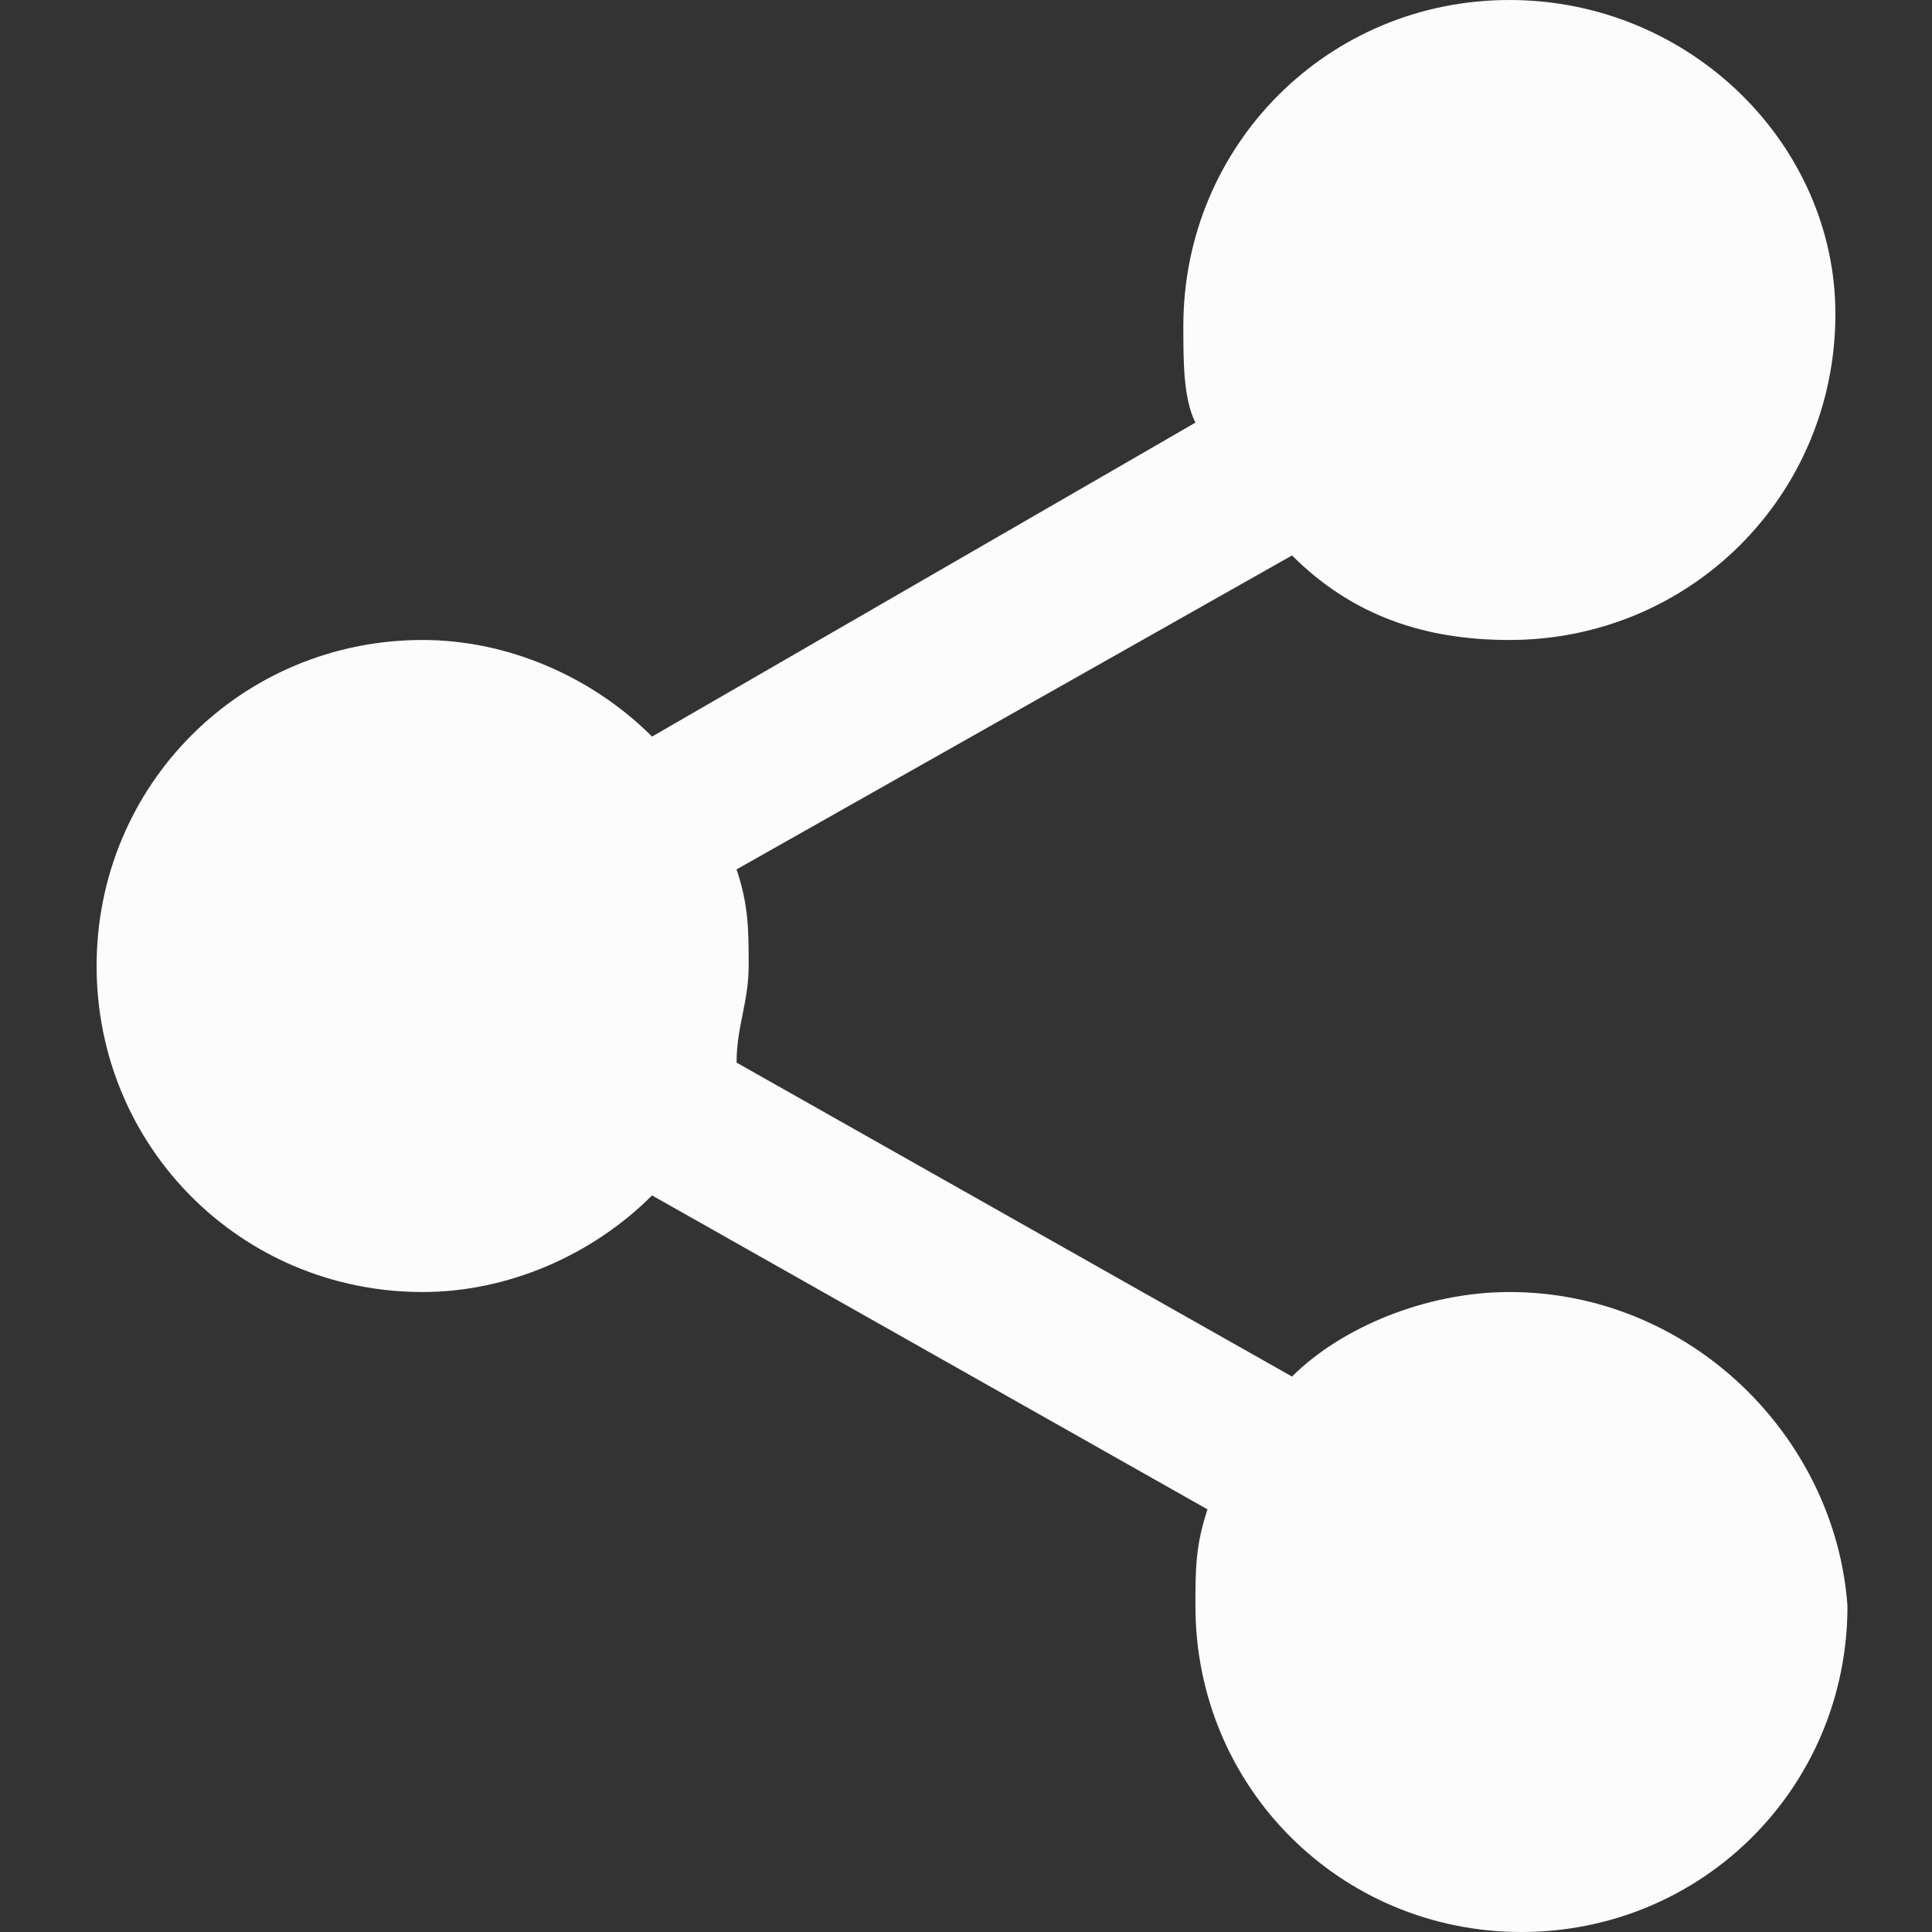 <?xml version="1.0" encoding="utf-8"?>
<!-- Generator: Adobe Illustrator 23.0.1, SVG Export Plug-In . SVG Version: 6.00 Build 0)  -->
<svg version="1.1" id="Слой_1" xmlns="http://www.w3.org/2000/svg" xmlns:xlink="http://www.w3.org/1999/xlink" x="0px" y="0px"
	 viewBox="0 0 16 16" style="enable-background:new 0 0 16 16;" xml:space="preserve">
<rect x="0" y="0" width="16" height="16" fill="#333333" stroke="none"/>
<style type="text/css">
	.st0{fill:#FCFCFC;}
</style>
<path class="st0" d="M12.5,10.7c-0.7,0-1.4,0.3-1.8,0.7L6.1,8.8C6.1,8.5,6.2,8.3,6.2,8c0-0.3,0-0.5-0.1-0.8l4.6-2.6
	c0.5,0.5,1.1,0.7,1.8,0.7c1.5,0,2.7-1.2,2.7-2.7C15.2,1.2,14,0,12.5,0C11,0,9.8,1.2,9.8,2.7c0,0.3,0,0.6,0.1,0.8L5.4,6.1
	C4.9,5.6,4.2,5.3,3.5,5.3C2,5.3,0.8,6.5,0.8,8s1.2,2.7,2.7,2.7c0.7,0,1.4-0.3,1.9-0.8l4.6,2.6c-0.1,0.3-0.1,0.5-0.1,0.8
	c0,1.5,1.2,2.7,2.7,2.7c1.5,0,2.7-1.2,2.7-2.7C15.2,11.9,14,10.7,12.5,10.7z"/>
</svg>
